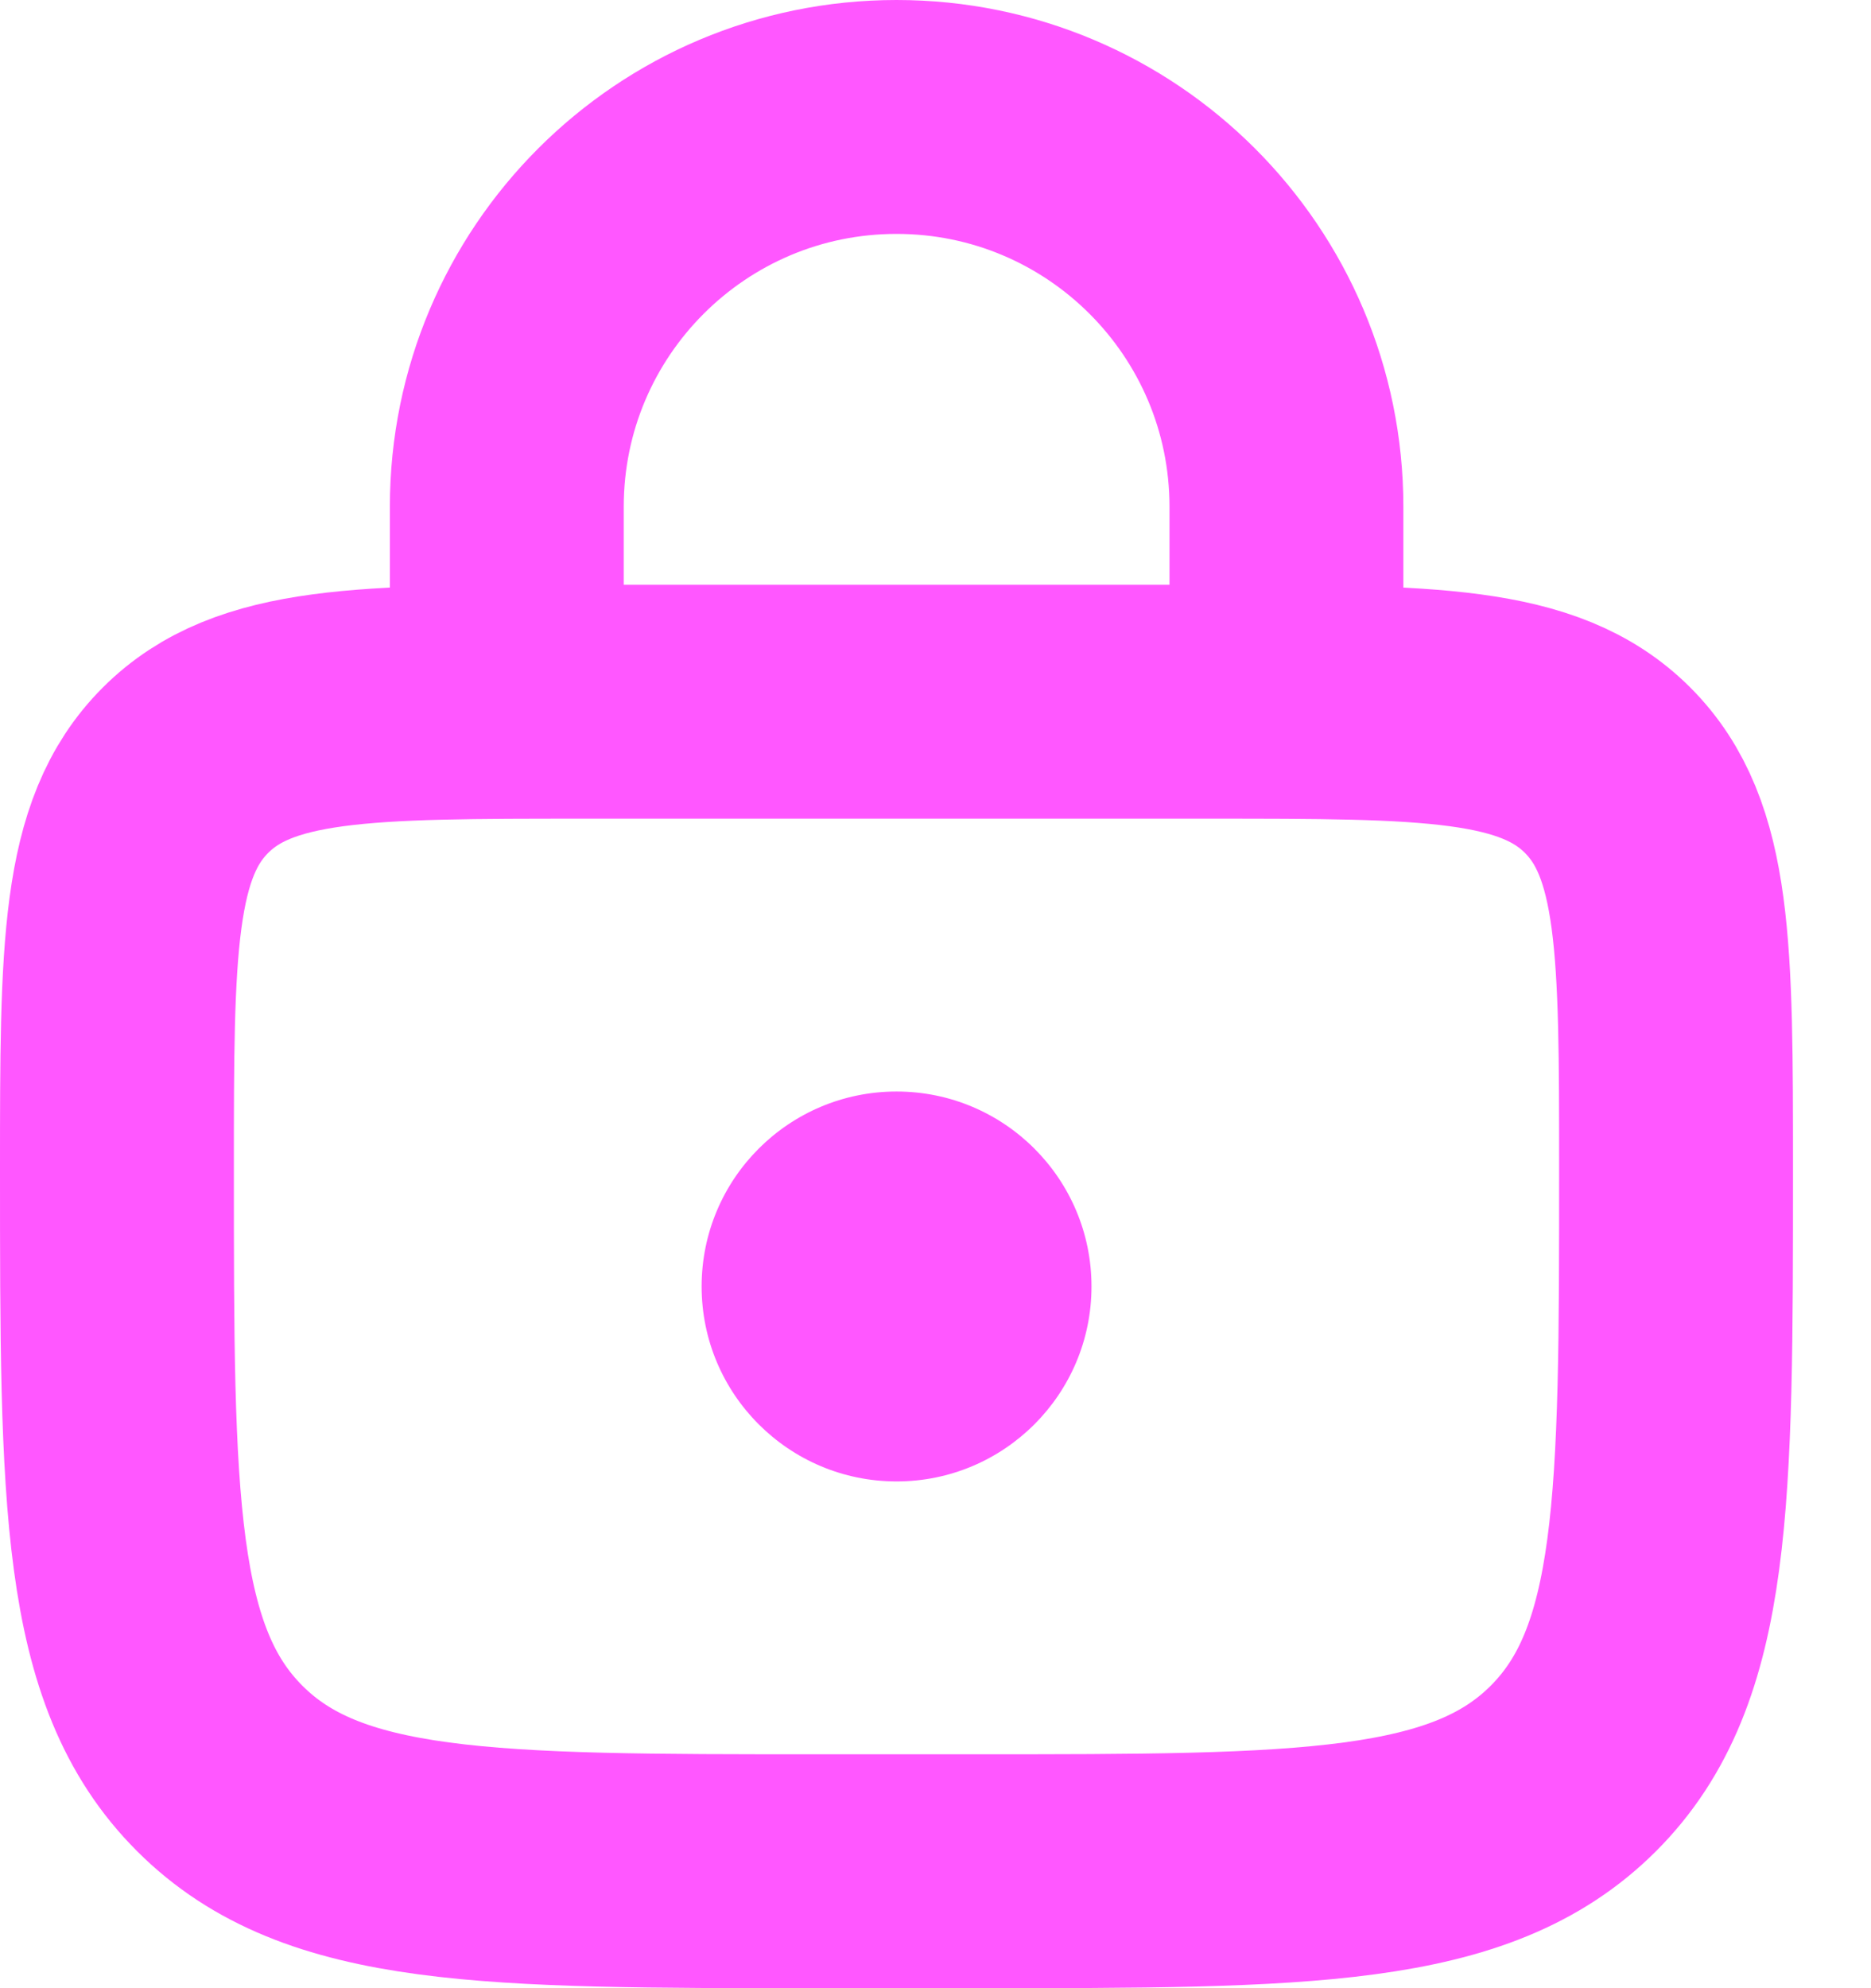 <svg width="16" height="17" viewBox="0 0 16 17" fill="none" xmlns="http://www.w3.org/2000/svg">
<path d="M1 10C1 8.114 1 7.172 1.586 6.586C2.172 6 3.114 6 5 6H10.333C12.219 6 13.162 6 13.748 6.586C14.333 7.172 14.333 8.114 14.333 10V10C14.333 12.828 14.333 14.243 13.455 15.121C12.576 16 11.162 16 8.333 16H7C4.172 16 2.757 16 1.879 15.121C1 14.243 1 12.828 1 10V10Z" stroke="#FF57FF" stroke-width="2"/>
<path d="M11.001 5.167V4.333C11.001 2.492 9.508 1 7.667 1V1C5.826 1 4.334 2.492 4.334 4.333V5.167" stroke="#FF57FF" stroke-width="2" stroke-linecap="round"/>
<circle cx="7.667" cy="11" r="1.667" fill="#FF57FF"/>
</svg>
